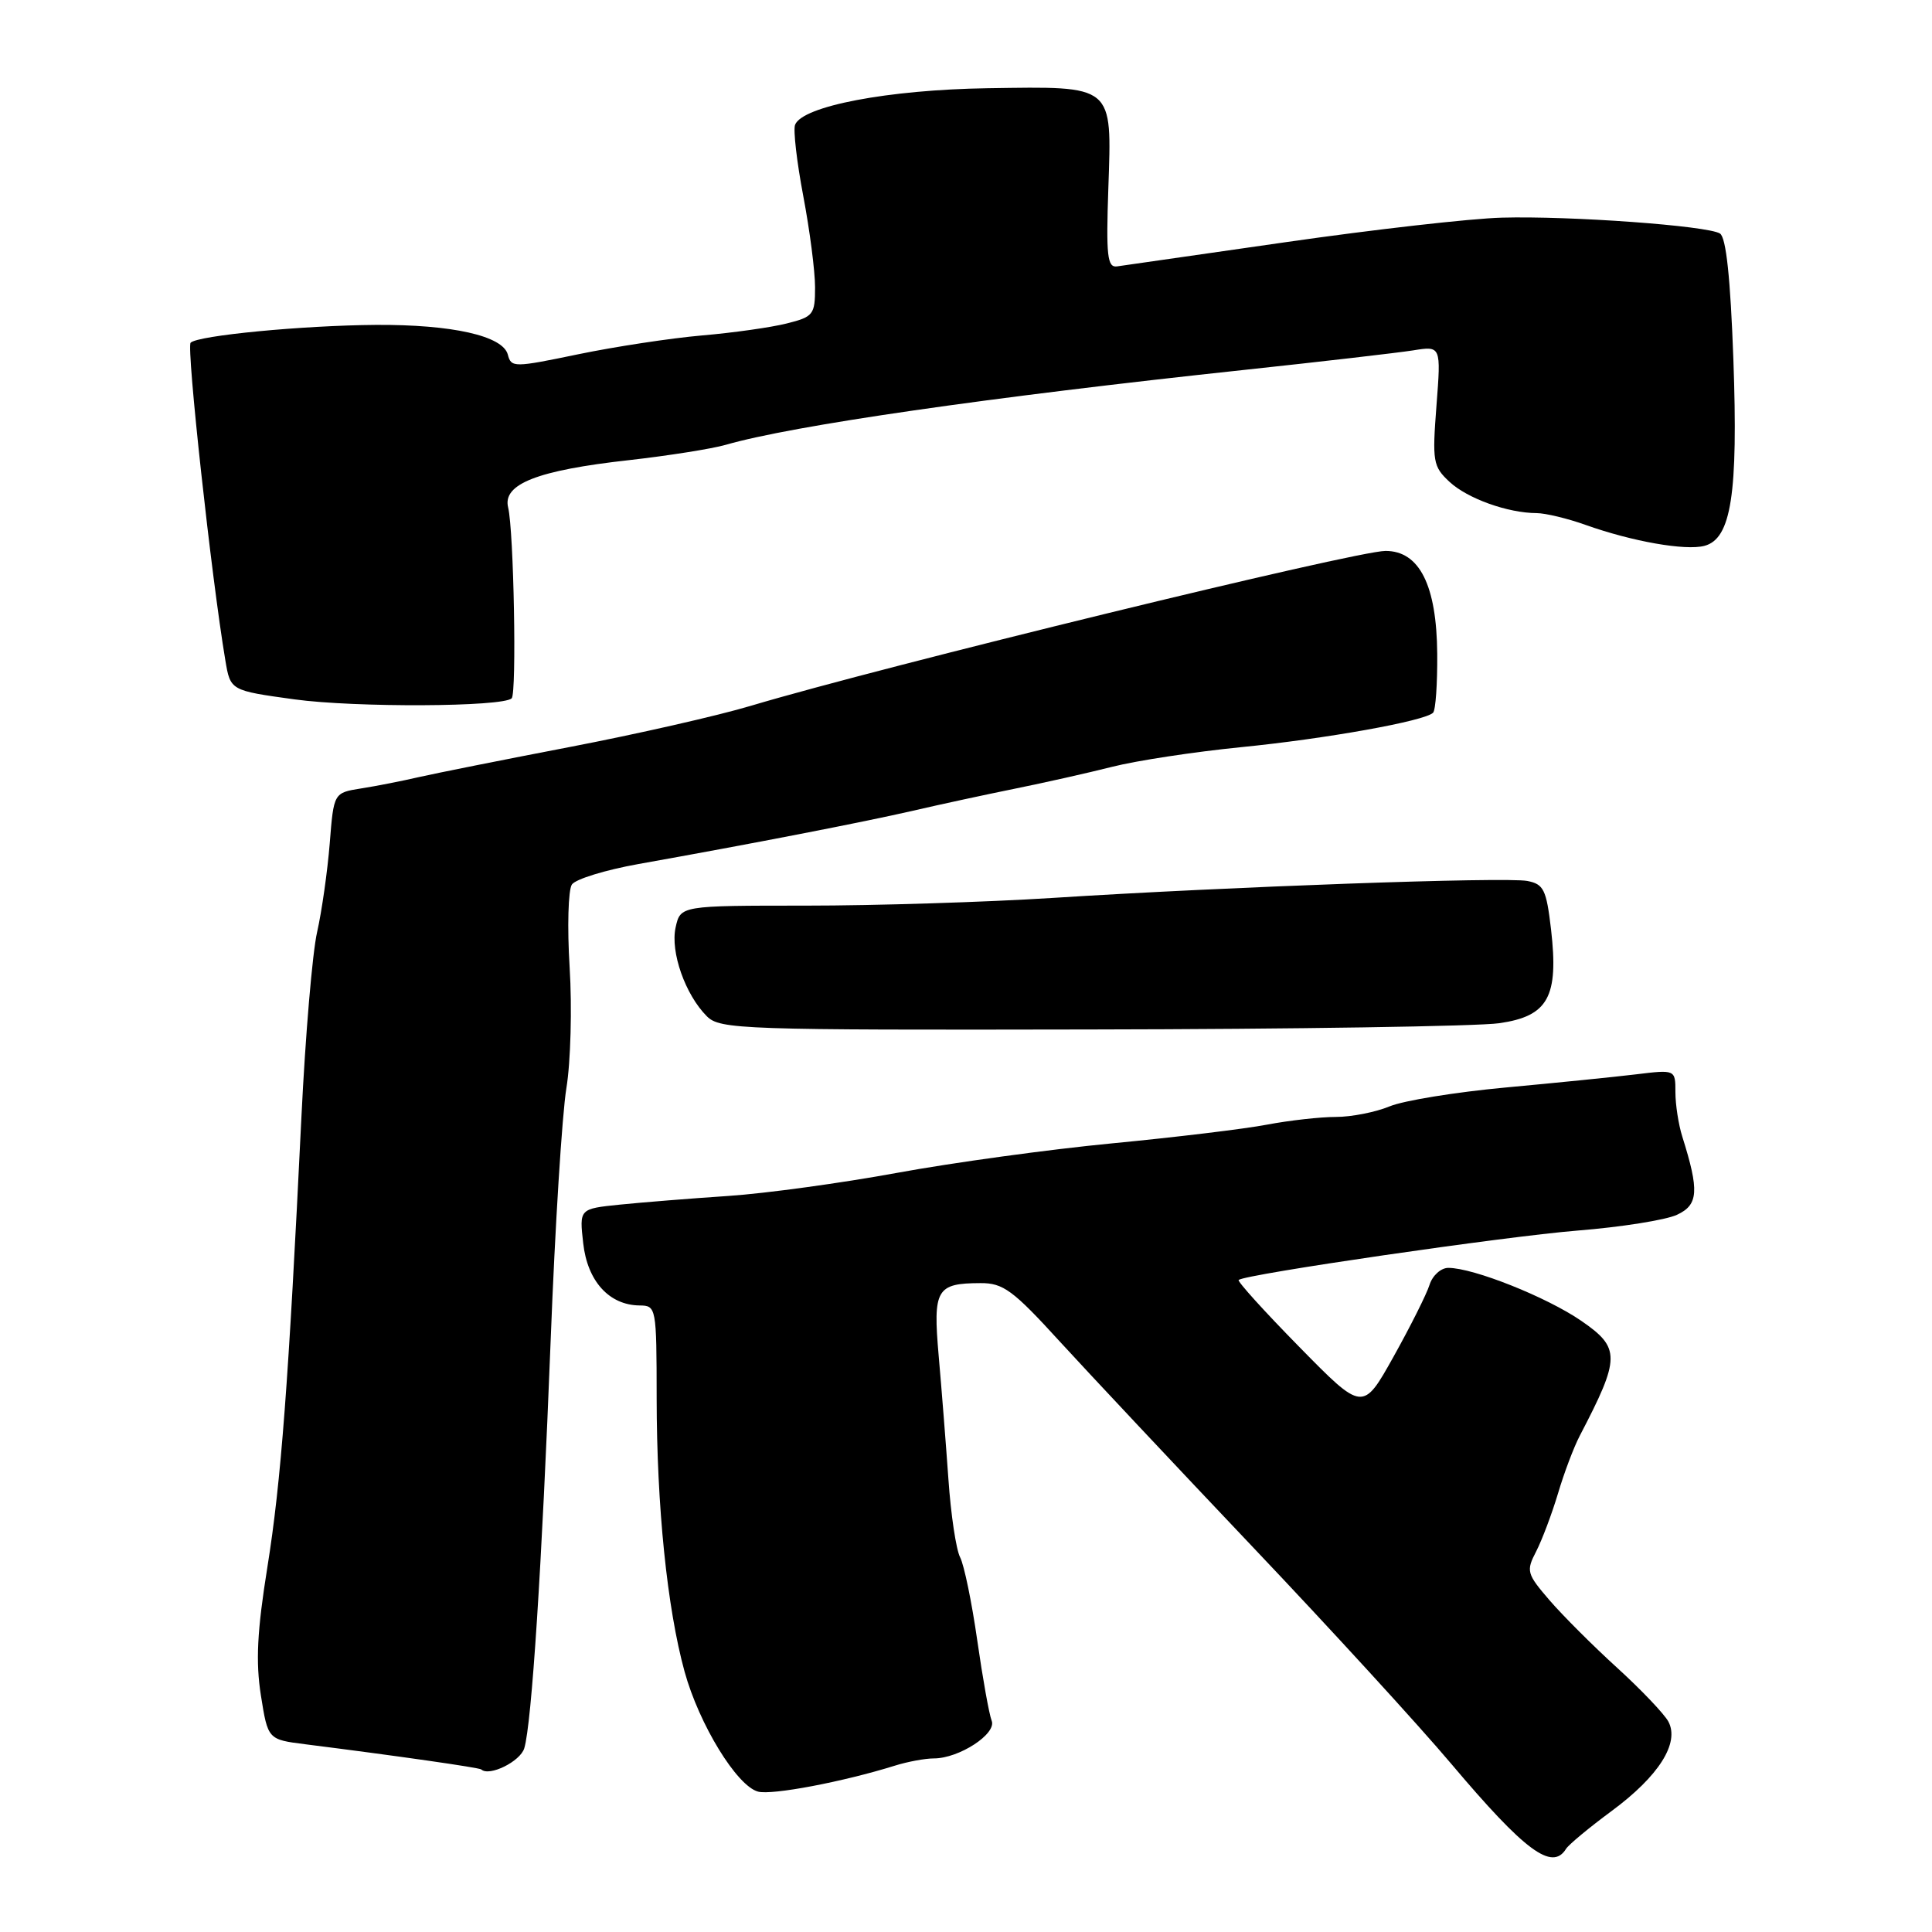 <?xml version="1.0" encoding="UTF-8" standalone="no"?>
<!DOCTYPE svg PUBLIC "-//W3C//DTD SVG 1.1//EN" "http://www.w3.org/Graphics/SVG/1.1/DTD/svg11.dtd" >
<svg xmlns="http://www.w3.org/2000/svg" xmlns:xlink="http://www.w3.org/1999/xlink" version="1.1" viewBox="0 0 256 256">
 <g >
 <path fill="currentColor"
d=" M 207.51 244.98 C 207.86 244.42 210.58 242.16 213.56 239.96 C 219.80 235.35 222.58 230.96 221.07 228.12 C 220.52 227.10 217.47 223.90 214.29 221.00 C 211.10 218.10 207.06 214.06 205.31 212.03 C 202.30 208.53 202.20 208.17 203.55 205.57 C 204.33 204.05 205.63 200.60 206.44 197.90 C 207.24 195.19 208.54 191.75 209.33 190.24 C 214.73 179.89 214.74 178.61 209.53 175.02 C 204.95 171.87 195.24 168.00 191.91 168.00 C 190.93 168.00 189.81 169.01 189.42 170.25 C 189.03 171.49 186.88 175.77 184.65 179.77 C 180.58 187.05 180.58 187.05 172.17 178.48 C 167.54 173.77 163.92 169.77 164.13 169.60 C 165.02 168.84 199.45 163.83 209.00 163.06 C 214.78 162.60 220.71 161.66 222.20 160.97 C 225.06 159.65 225.18 157.80 222.91 150.60 C 222.41 149.01 222.00 146.36 222.00 144.71 C 222.00 141.72 222.00 141.72 216.75 142.36 C 213.86 142.71 206.10 143.49 199.50 144.10 C 192.90 144.71 185.98 145.83 184.13 146.60 C 182.27 147.37 179.07 148.00 177.01 148.00 C 174.96 148.00 170.85 148.46 167.89 149.02 C 164.92 149.59 155.69 150.70 147.36 151.50 C 139.03 152.30 126.21 154.06 118.86 155.41 C 111.51 156.76 101.45 158.14 96.50 158.47 C 91.55 158.80 85.08 159.32 82.13 159.62 C 76.76 160.17 76.76 160.17 77.28 164.75 C 77.84 169.77 80.72 172.94 84.75 172.98 C 86.96 173.00 87.00 173.22 87.01 185.25 C 87.02 199.61 88.40 213.09 90.71 221.50 C 92.64 228.49 97.64 236.66 100.45 237.40 C 102.29 237.89 111.72 236.10 118.57 233.96 C 120.26 233.43 122.59 233.00 123.74 233.00 C 127.09 233.00 132.10 229.73 131.40 228.00 C 131.07 227.18 130.21 222.38 129.49 217.35 C 128.77 212.32 127.75 207.37 127.22 206.35 C 126.69 205.33 125.99 200.68 125.67 196.00 C 125.34 191.32 124.76 183.97 124.38 179.65 C 123.61 170.83 124.07 170.04 129.92 170.02 C 132.92 170.00 134.22 170.95 140.42 177.75 C 144.32 182.01 155.83 194.27 166.01 205.00 C 176.19 215.72 188.03 228.65 192.31 233.73 C 202.07 245.29 205.67 247.96 207.51 244.98 Z  M 69.47 231.65 C 70.45 228.40 71.80 207.59 72.97 177.50 C 73.54 162.65 74.48 147.66 75.05 144.18 C 75.62 140.71 75.81 133.51 75.48 128.18 C 75.15 122.86 75.29 117.91 75.78 117.20 C 76.28 116.48 80.24 115.27 84.59 114.49 C 99.46 111.84 114.50 108.92 121.00 107.42 C 124.58 106.59 130.65 105.28 134.50 104.50 C 138.35 103.72 144.15 102.42 147.39 101.60 C 150.63 100.78 158.28 99.62 164.39 99.01 C 175.72 97.89 188.80 95.54 189.89 94.44 C 190.23 94.10 190.47 90.59 190.44 86.64 C 190.37 77.56 188.09 73.00 183.59 73.00 C 179.64 73.00 117.10 88.26 99.50 93.52 C 95.10 94.84 84.30 97.29 75.50 98.98 C 66.70 100.67 57.70 102.47 55.50 102.97 C 53.30 103.48 49.86 104.16 47.86 104.47 C 44.22 105.05 44.22 105.05 43.69 111.77 C 43.39 115.47 42.64 120.75 42.02 123.50 C 41.39 126.25 40.46 137.28 39.94 148.00 C 38.23 183.27 37.24 196.36 35.43 207.65 C 34.07 216.12 33.87 220.20 34.57 224.65 C 35.50 230.50 35.50 230.50 40.50 231.13 C 52.41 232.63 63.52 234.22 63.77 234.46 C 64.82 235.44 68.94 233.41 69.47 231.65 Z  M 198.66 135.58 C 205.15 134.65 206.55 132.09 205.52 123.14 C 204.90 117.87 204.55 117.15 202.37 116.73 C 199.49 116.18 162.58 117.50 139.47 118.98 C 130.66 119.54 115.96 120.00 106.80 120.00 C 90.16 120.00 90.16 120.00 89.52 122.90 C 88.81 126.14 90.80 131.80 93.66 134.66 C 95.40 136.40 98.21 136.50 144.50 136.41 C 171.45 136.37 195.82 135.99 198.66 135.58 Z  M 67.80 92.53 C 68.48 91.85 68.08 70.29 67.33 67.24 C 66.57 64.14 71.20 62.32 83.36 60.97 C 88.57 60.38 94.33 59.47 96.17 58.94 C 104.99 56.39 130.94 52.64 165.00 49.00 C 175.18 47.91 185.18 46.75 187.23 46.43 C 190.95 45.83 190.95 45.83 190.34 53.75 C 189.77 61.16 189.88 61.81 192.06 63.84 C 194.44 66.06 199.80 67.98 203.62 67.99 C 204.79 68.00 207.72 68.70 210.12 69.56 C 216.27 71.75 223.32 72.99 225.84 72.33 C 229.40 71.40 230.32 65.47 229.68 47.59 C 229.29 36.81 228.72 31.44 227.90 30.94 C 226.24 29.91 208.10 28.59 199.00 28.84 C 194.88 28.95 182.05 30.41 170.50 32.07 C 158.95 33.73 148.82 35.19 148.00 35.30 C 146.73 35.47 146.55 33.89 146.86 24.96 C 147.33 11.12 147.71 11.44 130.86 11.69 C 117.69 11.89 106.30 14.06 105.35 16.54 C 105.09 17.21 105.58 21.46 106.44 25.99 C 107.30 30.52 108.00 35.95 108.00 38.07 C 108.00 41.69 107.77 41.98 104.25 42.86 C 102.19 43.38 97.12 44.10 93.00 44.45 C 88.88 44.81 81.51 45.93 76.63 46.94 C 68.10 48.71 67.74 48.72 67.29 46.99 C 66.64 44.50 59.92 42.99 49.81 43.05 C 40.12 43.12 26.22 44.45 25.26 45.41 C 24.68 45.99 28.02 76.59 29.86 87.50 C 30.53 91.50 30.53 91.50 39.02 92.67 C 47.06 93.77 66.65 93.68 67.80 92.53 Z "/>
</g>
</svg>